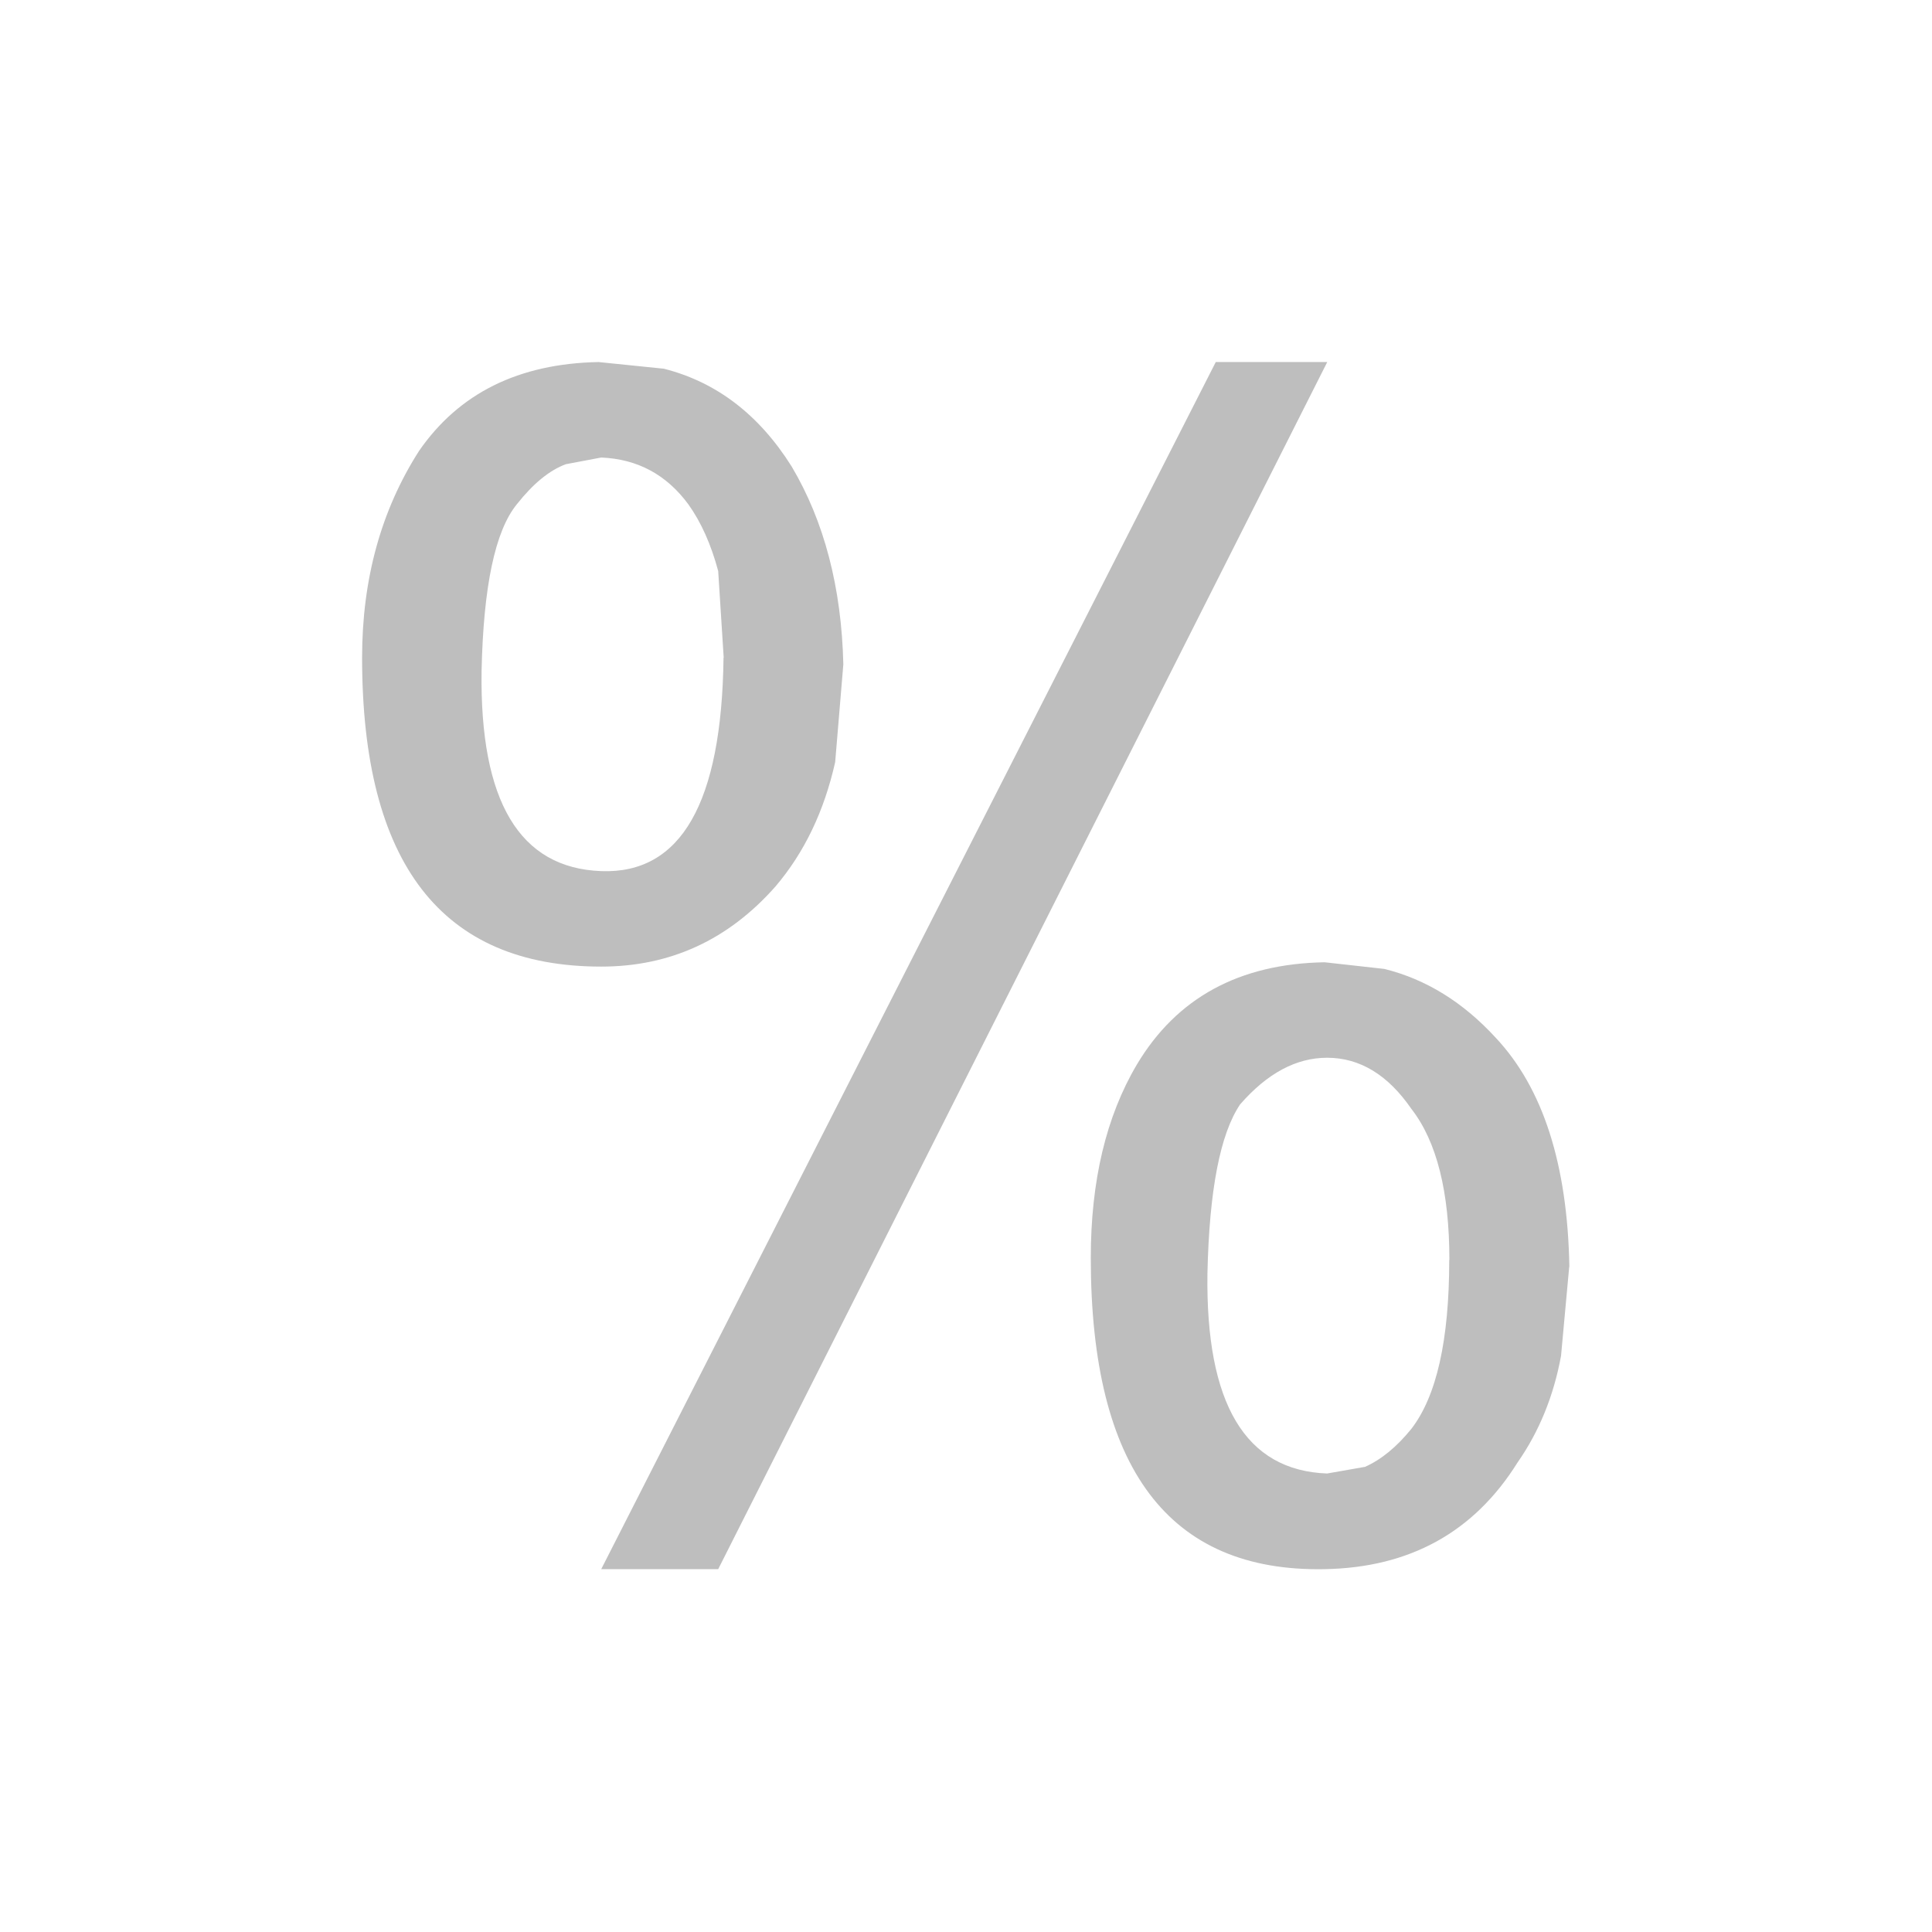 <?xml version="1.0" encoding="UTF-8" standalone="no"?>
<!-- Created with Inkscape (http://www.inkscape.org/) -->

<svg
   xmlns:dc="http://purl.org/dc/elements/1.1/"
   xmlns:cc="http://creativecommons.org/ns#"
   xmlns:rdf="http://www.w3.org/1999/02/22-rdf-syntax-ns#"
   xmlns:svg="http://www.w3.org/2000/svg"
   xmlns="http://www.w3.org/2000/svg"
   xmlns:sodipodi="http://sodipodi.sourceforge.net/DTD/sodipodi-0.dtd"
   xmlns:inkscape="http://www.inkscape.org/namespaces/inkscape"
   id="svg7384"
   height="16"
   width="16"
   version="1.1"
   inkscape:version="0.48.4 r9939"
   sodipodi:docname="%-symbolic.svg">
  <defs
     id="defs10" />
  <sodipodi:namedview
     pagecolor="#ffffff"
     bordercolor="#666666"
     borderopacity="1"
     objecttolerance="10"
     gridtolerance="10"
     guidetolerance="10"
     inkscape:pageopacity="0"
     inkscape:pageshadow="2"
     inkscape:window-width="1026"
     inkscape:window-height="622"
     id="namedview8"
     showgrid="false"
     inkscape:zoom="14.75"
     inkscape:cx="-1.0169492"
     inkscape:cy="5.1256096"
     inkscape:window-x="339"
     inkscape:window-y="26"
     inkscape:window-maximized="0"
     inkscape:current-layer="text3001" />
  <title
     id="title9167">Gnome Symbolic Icon Theme</title>
  <g
     style="font-size:13.661px;font-style:normal;font-variant:normal;font-weight:500;font-stretch:normal;line-height:125%;letter-spacing:0px;word-spacing:0px;fill:#bebebe;fill-opacity:1;stroke:none;font-family:Rekha;-inkscape-font-specification:Rekha Medium"
     id="text3001"
     transform="matrix(1.38,0,0,1.38,-2.168,-5.508)">
    <path
       d="m 6.632,7.978 -0.049,0.587 C 6.517,8.859 6.398,9.108 6.224,9.312 5.941,9.632 5.593,9.792 5.179,9.792 4.222,9.792 3.744,9.174 3.744,7.938 3.744,7.467 3.858,7.053 4.086,6.697 4.326,6.35 4.685,6.173 5.163,6.164 L 5.555,6.204 C 5.87,6.284 6.126,6.479 6.322,6.791 6.517,7.12 6.621,7.516 6.632,7.978 M 9.536,6.164 5.881,13.408 l -0.702,0 3.688,-7.244 0.669,0 m 1.452,5.43 -0.049,0.534 c -0.044,0.24 -0.131,0.454 -0.261,0.64 -0.261,0.418 -0.647,0.631 -1.158,0.64 -0.935,0.018 -1.403,-0.605 -1.403,-1.868 -4.9e-6,-0.462 0.092,-0.849 0.277,-1.161 C 8.633,9.979 9.008,9.775 9.52,9.766 l 0.359,0.04 c 0.25,0.062 0.473,0.2 0.669,0.414 0.283,0.302 0.43,0.76 0.441,1.374 M 5.914,7.938 5.881,7.418 C 5.838,7.258 5.778,7.124 5.702,7.018 5.571,6.84 5.397,6.746 5.179,6.737 l -0.212,0.04 c -0.098,0.036 -0.196,0.116 -0.294,0.24 -0.131,0.16 -0.201,0.494 -0.212,1.001 -0.011,0.783 0.228,1.183 0.718,1.201 0.479,0.018 0.723,-0.409 0.734,-1.281 m 4.356,3.615 c -7e-6,-0.409 -0.076,-0.712 -0.228,-0.907 -0.141,-0.205 -0.31,-0.307 -0.506,-0.307 -0.185,3e-6 -0.359,0.093 -0.522,0.28 -0.12,0.178 -0.185,0.516 -0.196,1.014 -0.011,0.783 0.228,1.183 0.718,1.201 l 0.228,-0.04 c 0.098,-0.044 0.19,-0.12 0.277,-0.227 0.152,-0.196 0.228,-0.534 0.228,-1.014"
       id="path2985"
       inkscape:connector-curvature="0" />
  </g>
</svg>
